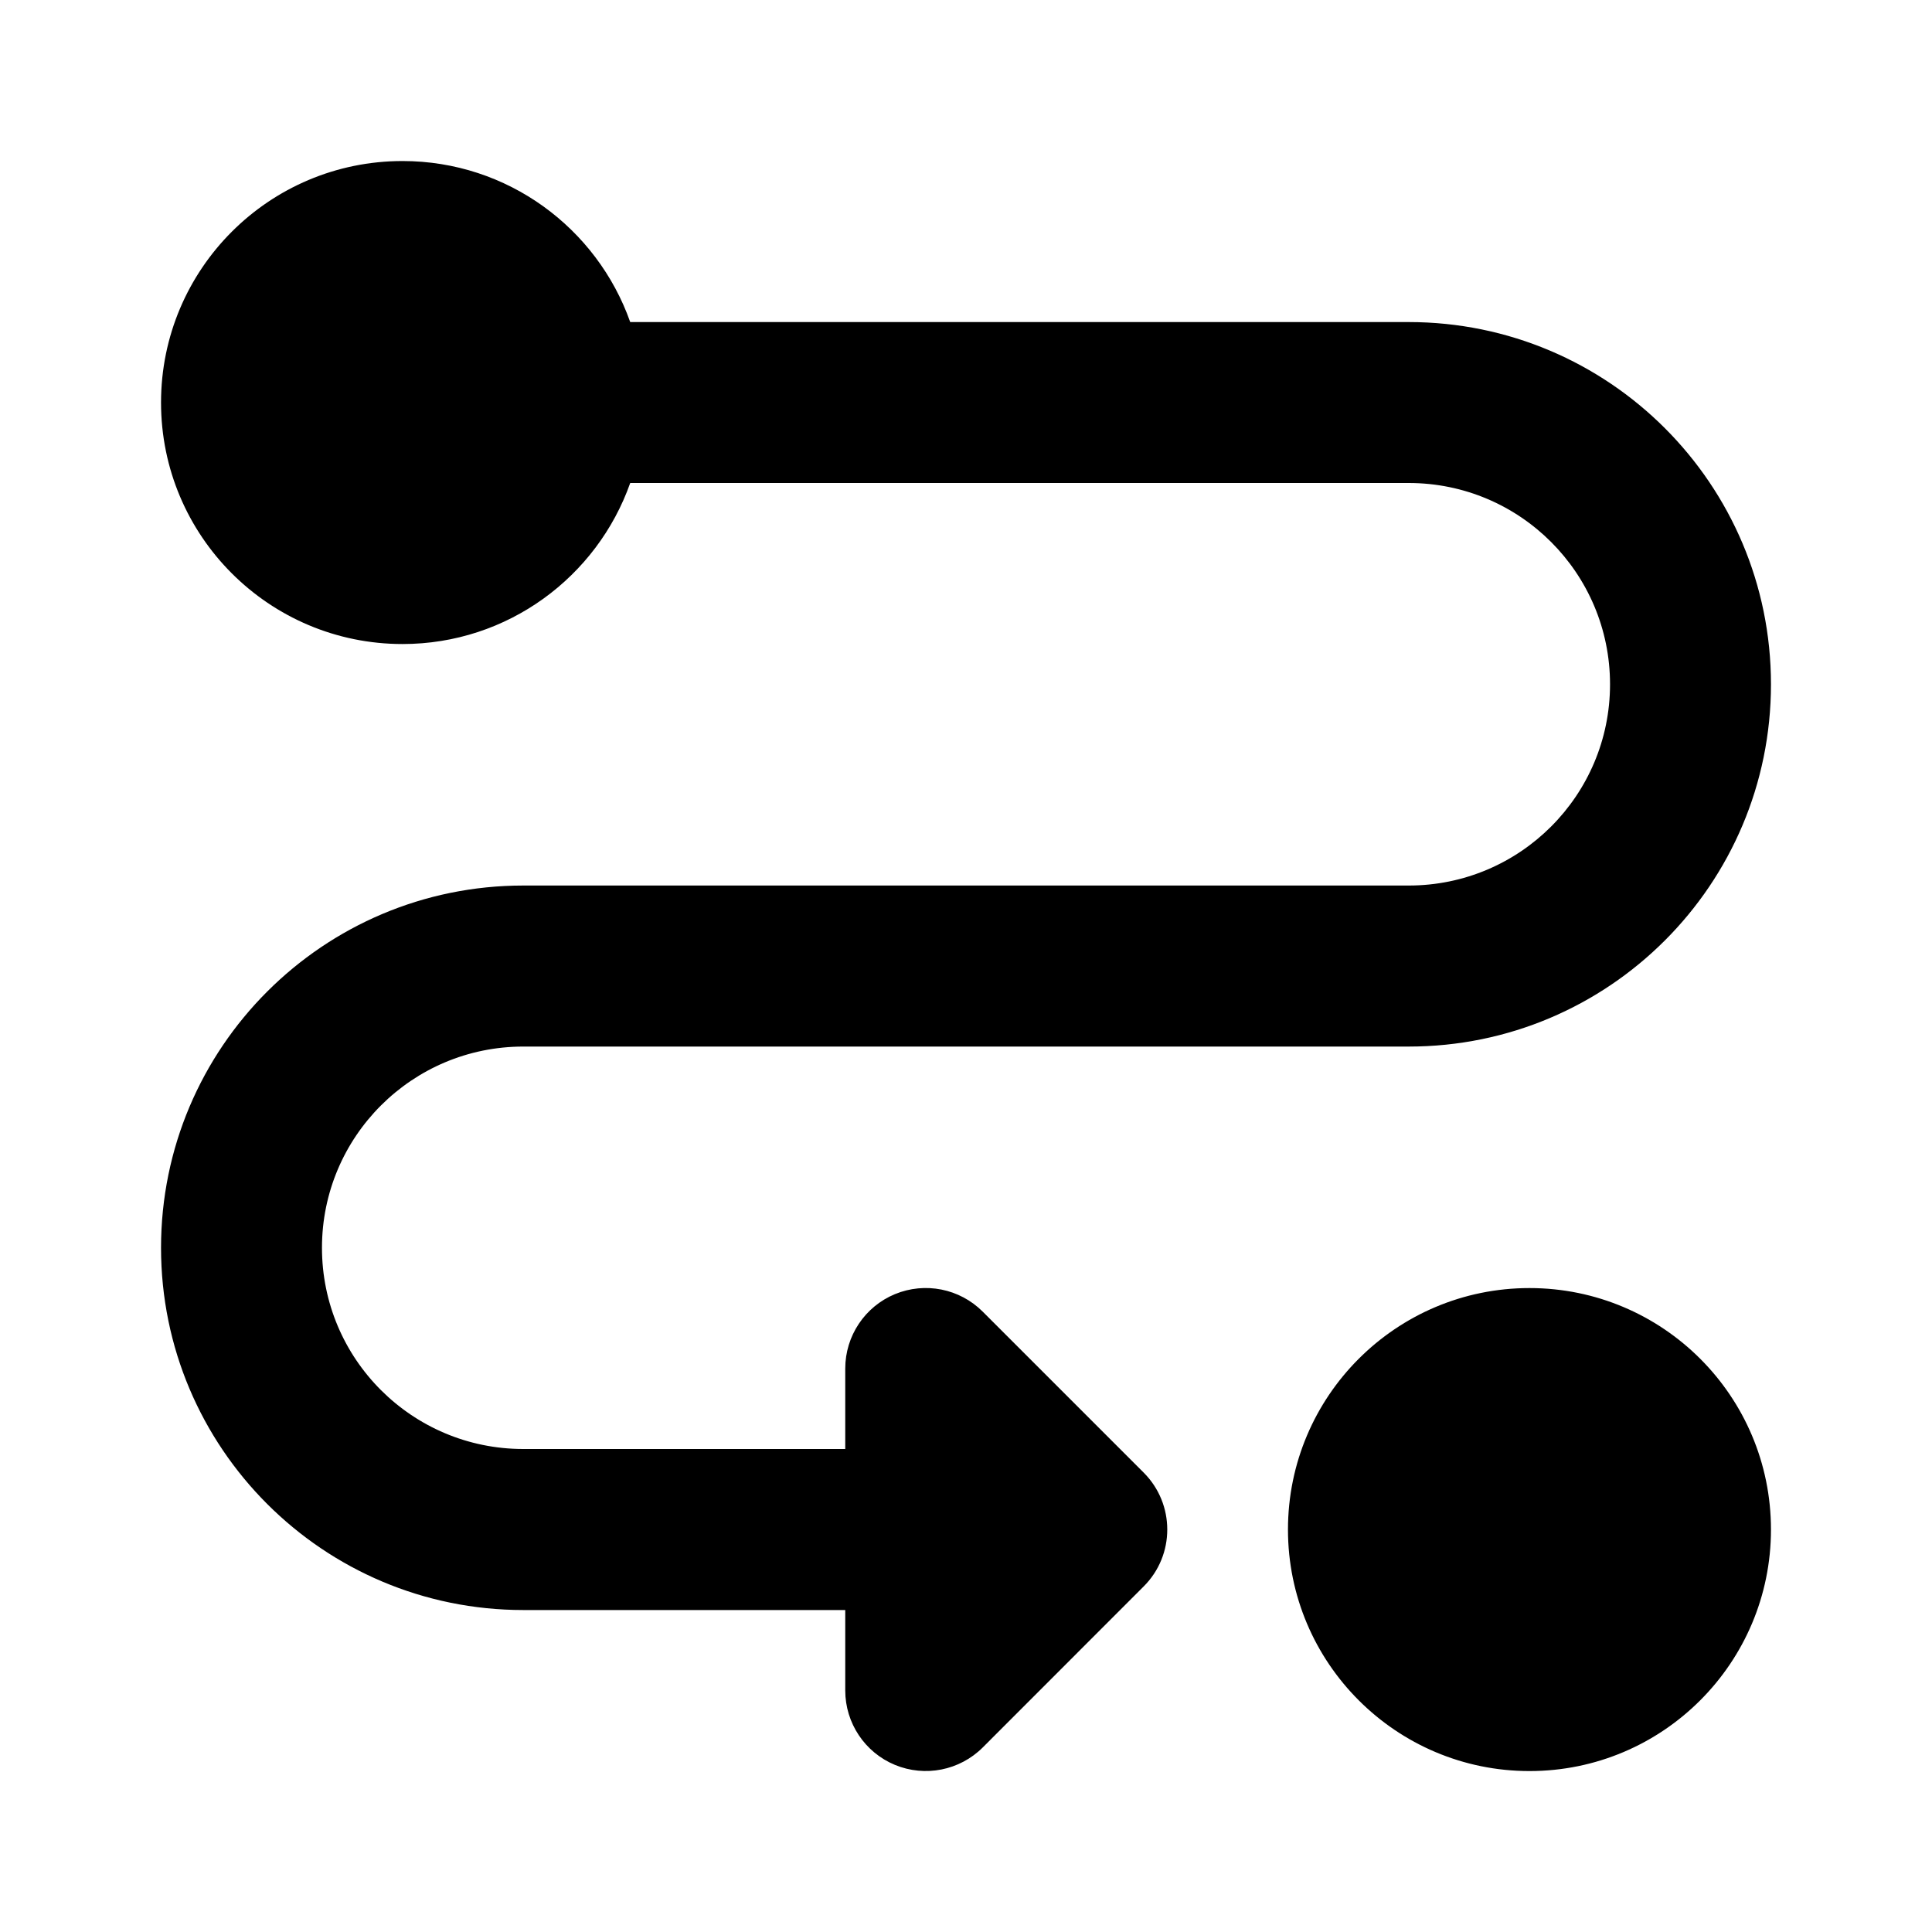 <svg width="1em" height="1em" viewBox="0 0 20 20" fill="none" xmlns="http://www.w3.org/2000/svg">
<path fill-rule="evenodd" clip-rule="evenodd" d="M1.667 4.167C1.667 2.786 2.786 1.667 4.167 1.667C5.255 1.667 6.181 2.363 6.524 3.334H14.583C16.654 3.334 18.333 5.013 18.333 7.084C18.333 9.155 16.654 10.834 14.583 10.834H5.417C4.266 10.834 3.333 11.766 3.333 12.917C3.333 14.068 4.266 15 5.417 15H8.75V14.167C8.75 13.83 8.953 13.526 9.264 13.397C9.576 13.268 9.934 13.339 10.173 13.578L11.839 15.244C12.165 15.57 12.165 16.098 11.839 16.423L10.173 18.09C9.934 18.328 9.576 18.399 9.264 18.27C8.953 18.141 8.75 17.837 8.75 17.5V16.667H5.417C3.346 16.667 1.667 14.988 1.667 12.917C1.667 10.846 3.346 9.167 5.417 9.167H14.583C15.734 9.167 16.667 8.234 16.667 7.084C16.667 5.933 15.734 5 14.583 5H6.524C6.181 5.971 5.255 6.667 4.167 6.667C2.786 6.667 1.667 5.548 1.667 4.167ZM13.333 15.834C13.333 14.453 14.453 13.334 15.833 13.334C17.214 13.334 18.333 14.453 18.333 15.834C18.333 17.214 17.214 18.334 15.833 18.334C14.453 18.334 13.333 17.214 13.333 15.834Z" fill="currentColor"/>
</svg>

